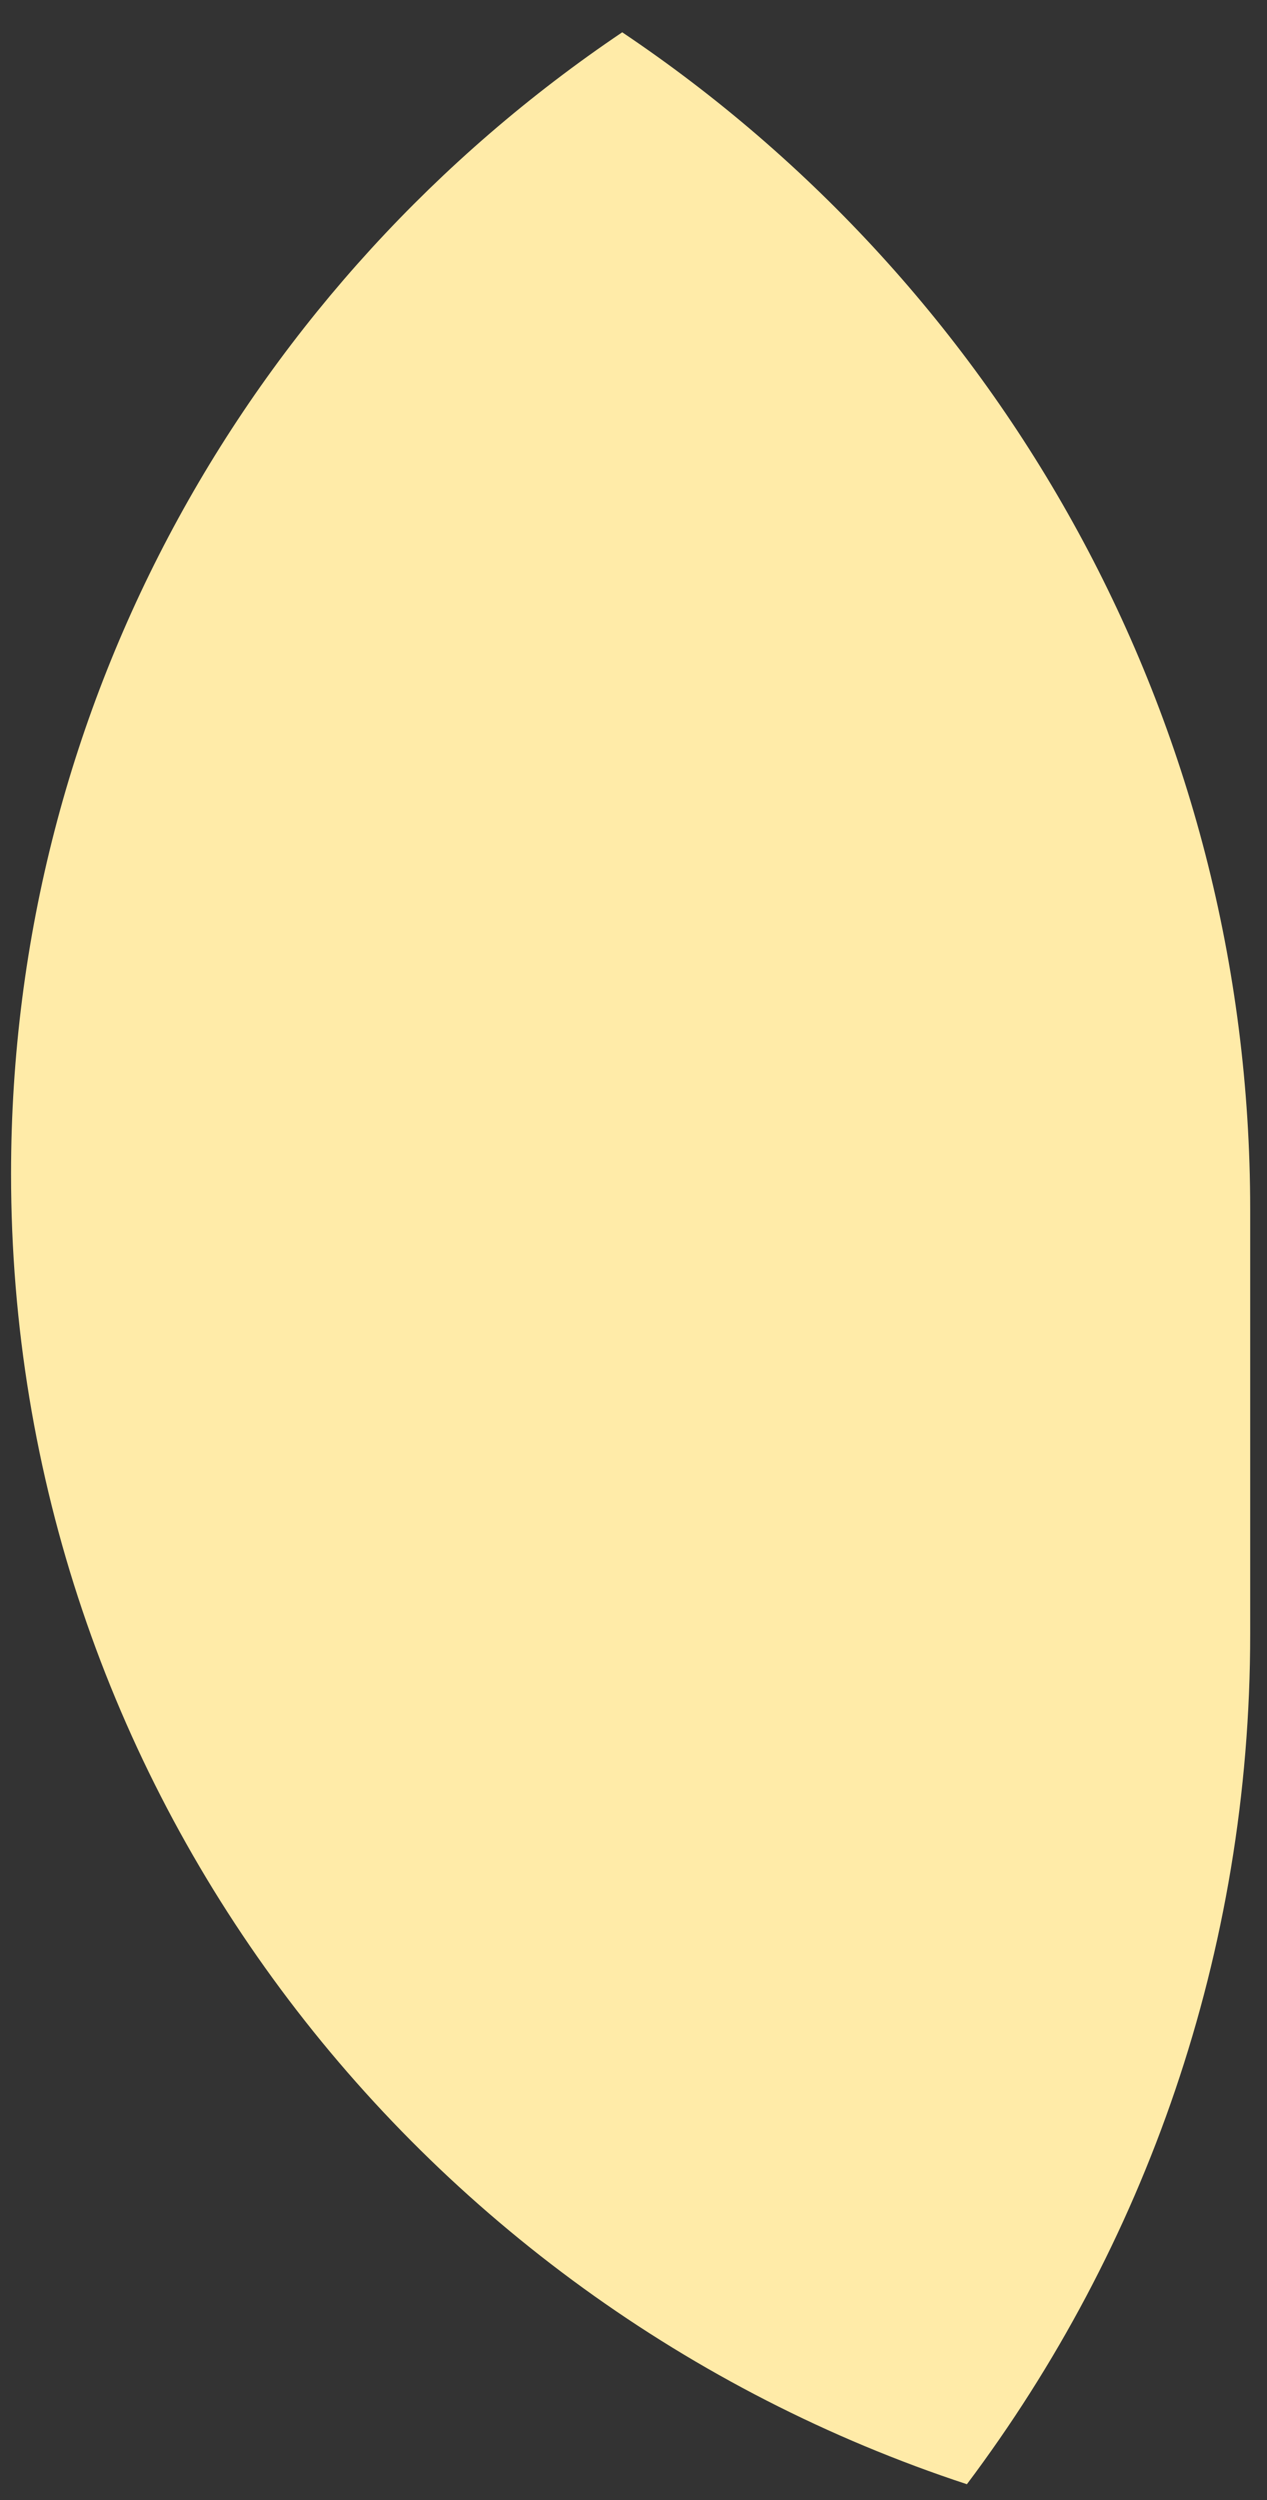 <?xml version="1.0" encoding="UTF-8" standalone="no"?><svg width='37' height='73' viewBox='0 0 37 73' fill='none' xmlns='http://www.w3.org/2000/svg'>
<rect x="0" y="0" width="37" height="73" fill="#333333" stroke="none"/>
<path fill-rule='evenodd' clip-rule='evenodd' d='M28.236 72.533C12.017 67.194 0.323 52.082 0.323 34.273C0.323 20.422 7.396 8.203 18.171 0.943C29.231 8.366 36.509 20.986 36.509 35.307V47.713C36.509 57.026 33.431 65.62 28.236 72.533Z' fill='#FFEBA8'/>
</svg>
